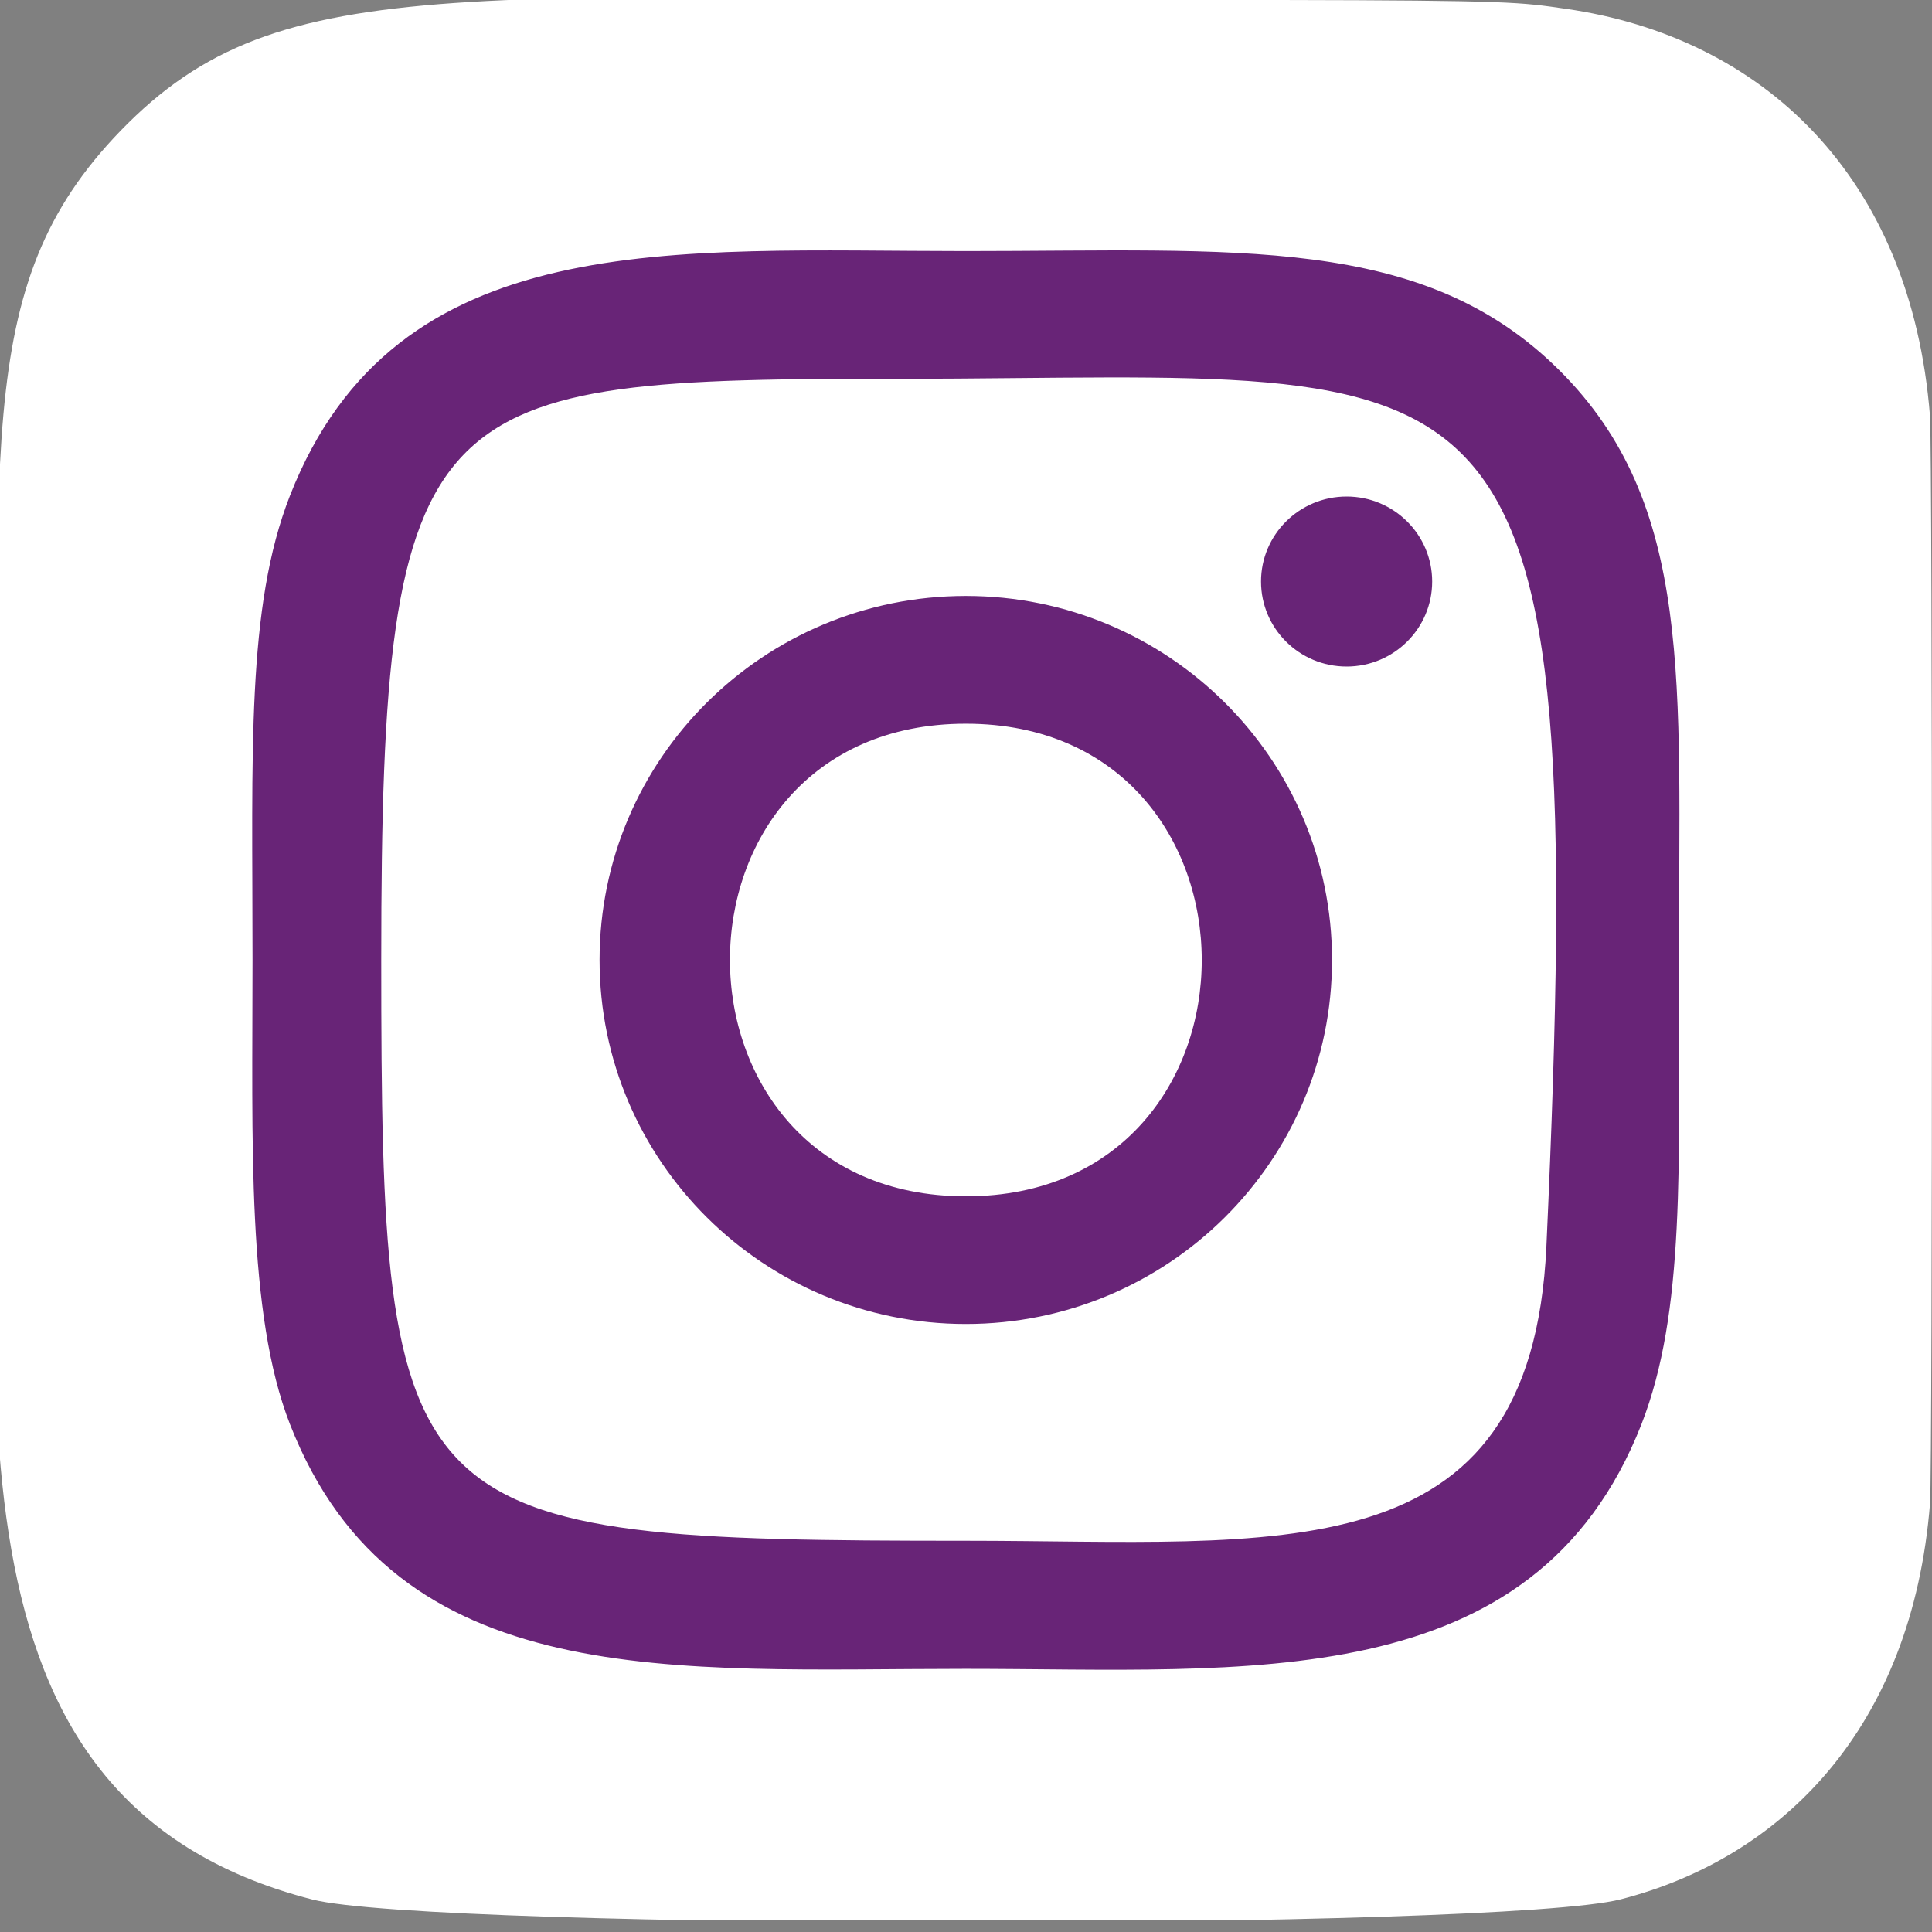 <svg width="24" height="24" viewBox="0 0 24 24" fill="none" xmlns="http://www.w3.org/2000/svg">
<rect x="0" y="0" width="24" height="24" fill="#808080" stroke="none"/>
<g clip-path="url(#clip0)">
<path d="M1.5 1.622C-0.386 3.569 -0 5.637 -0 11.919C-0 17.135 -0.916 22.365 3.878 23.596C5.375 23.979 18.639 23.979 20.134 23.594C22.13 23.082 23.754 21.474 23.976 18.669C24.007 18.277 24.007 5.567 23.975 5.168C23.739 2.18 21.888 0.458 19.449 0.109C18.89 0.028 18.778 0.005 15.91 -0C5.737 0.005 3.507 -0.446 1.5 1.622Z" fill="white"/>
<path d="M11.998 3.119C8.367 3.119 4.919 2.798 3.602 6.157C3.058 7.544 3.137 9.346 3.137 11.925C3.137 14.189 3.064 16.316 3.602 17.692C4.916 21.053 8.392 20.731 11.996 20.731C15.473 20.731 19.058 21.091 20.391 17.692C20.936 16.291 20.856 14.517 20.856 11.925C20.856 8.485 21.047 6.264 19.368 4.597C17.668 2.908 15.369 3.119 11.994 3.119H11.998ZM11.204 4.706C18.778 4.694 19.742 3.858 19.21 15.481C19.021 19.591 15.871 19.14 11.999 19.14C4.939 19.14 4.736 18.94 4.736 11.921C4.736 4.822 5.296 4.71 11.204 4.704V4.706ZM16.728 6.168C16.141 6.168 15.665 6.641 15.665 7.224C15.665 7.807 16.141 8.28 16.728 8.28C17.315 8.28 17.791 7.807 17.791 7.224C17.791 6.641 17.315 6.168 16.728 6.168ZM11.998 7.403C9.485 7.403 7.448 9.428 7.448 11.925C7.448 14.422 9.485 16.447 11.998 16.447C14.511 16.447 16.547 14.422 16.547 11.925C16.547 9.428 14.511 7.403 11.998 7.403ZM11.998 8.99C15.903 8.99 15.908 14.861 11.998 14.861C8.094 14.861 8.088 8.99 11.998 8.99Z" fill="#682477"/>
</g>
<defs>
<clipPath id="clip0">
<rect width="24" height="23.848" fill="white"/>
</clipPath>
</defs>
</svg>
